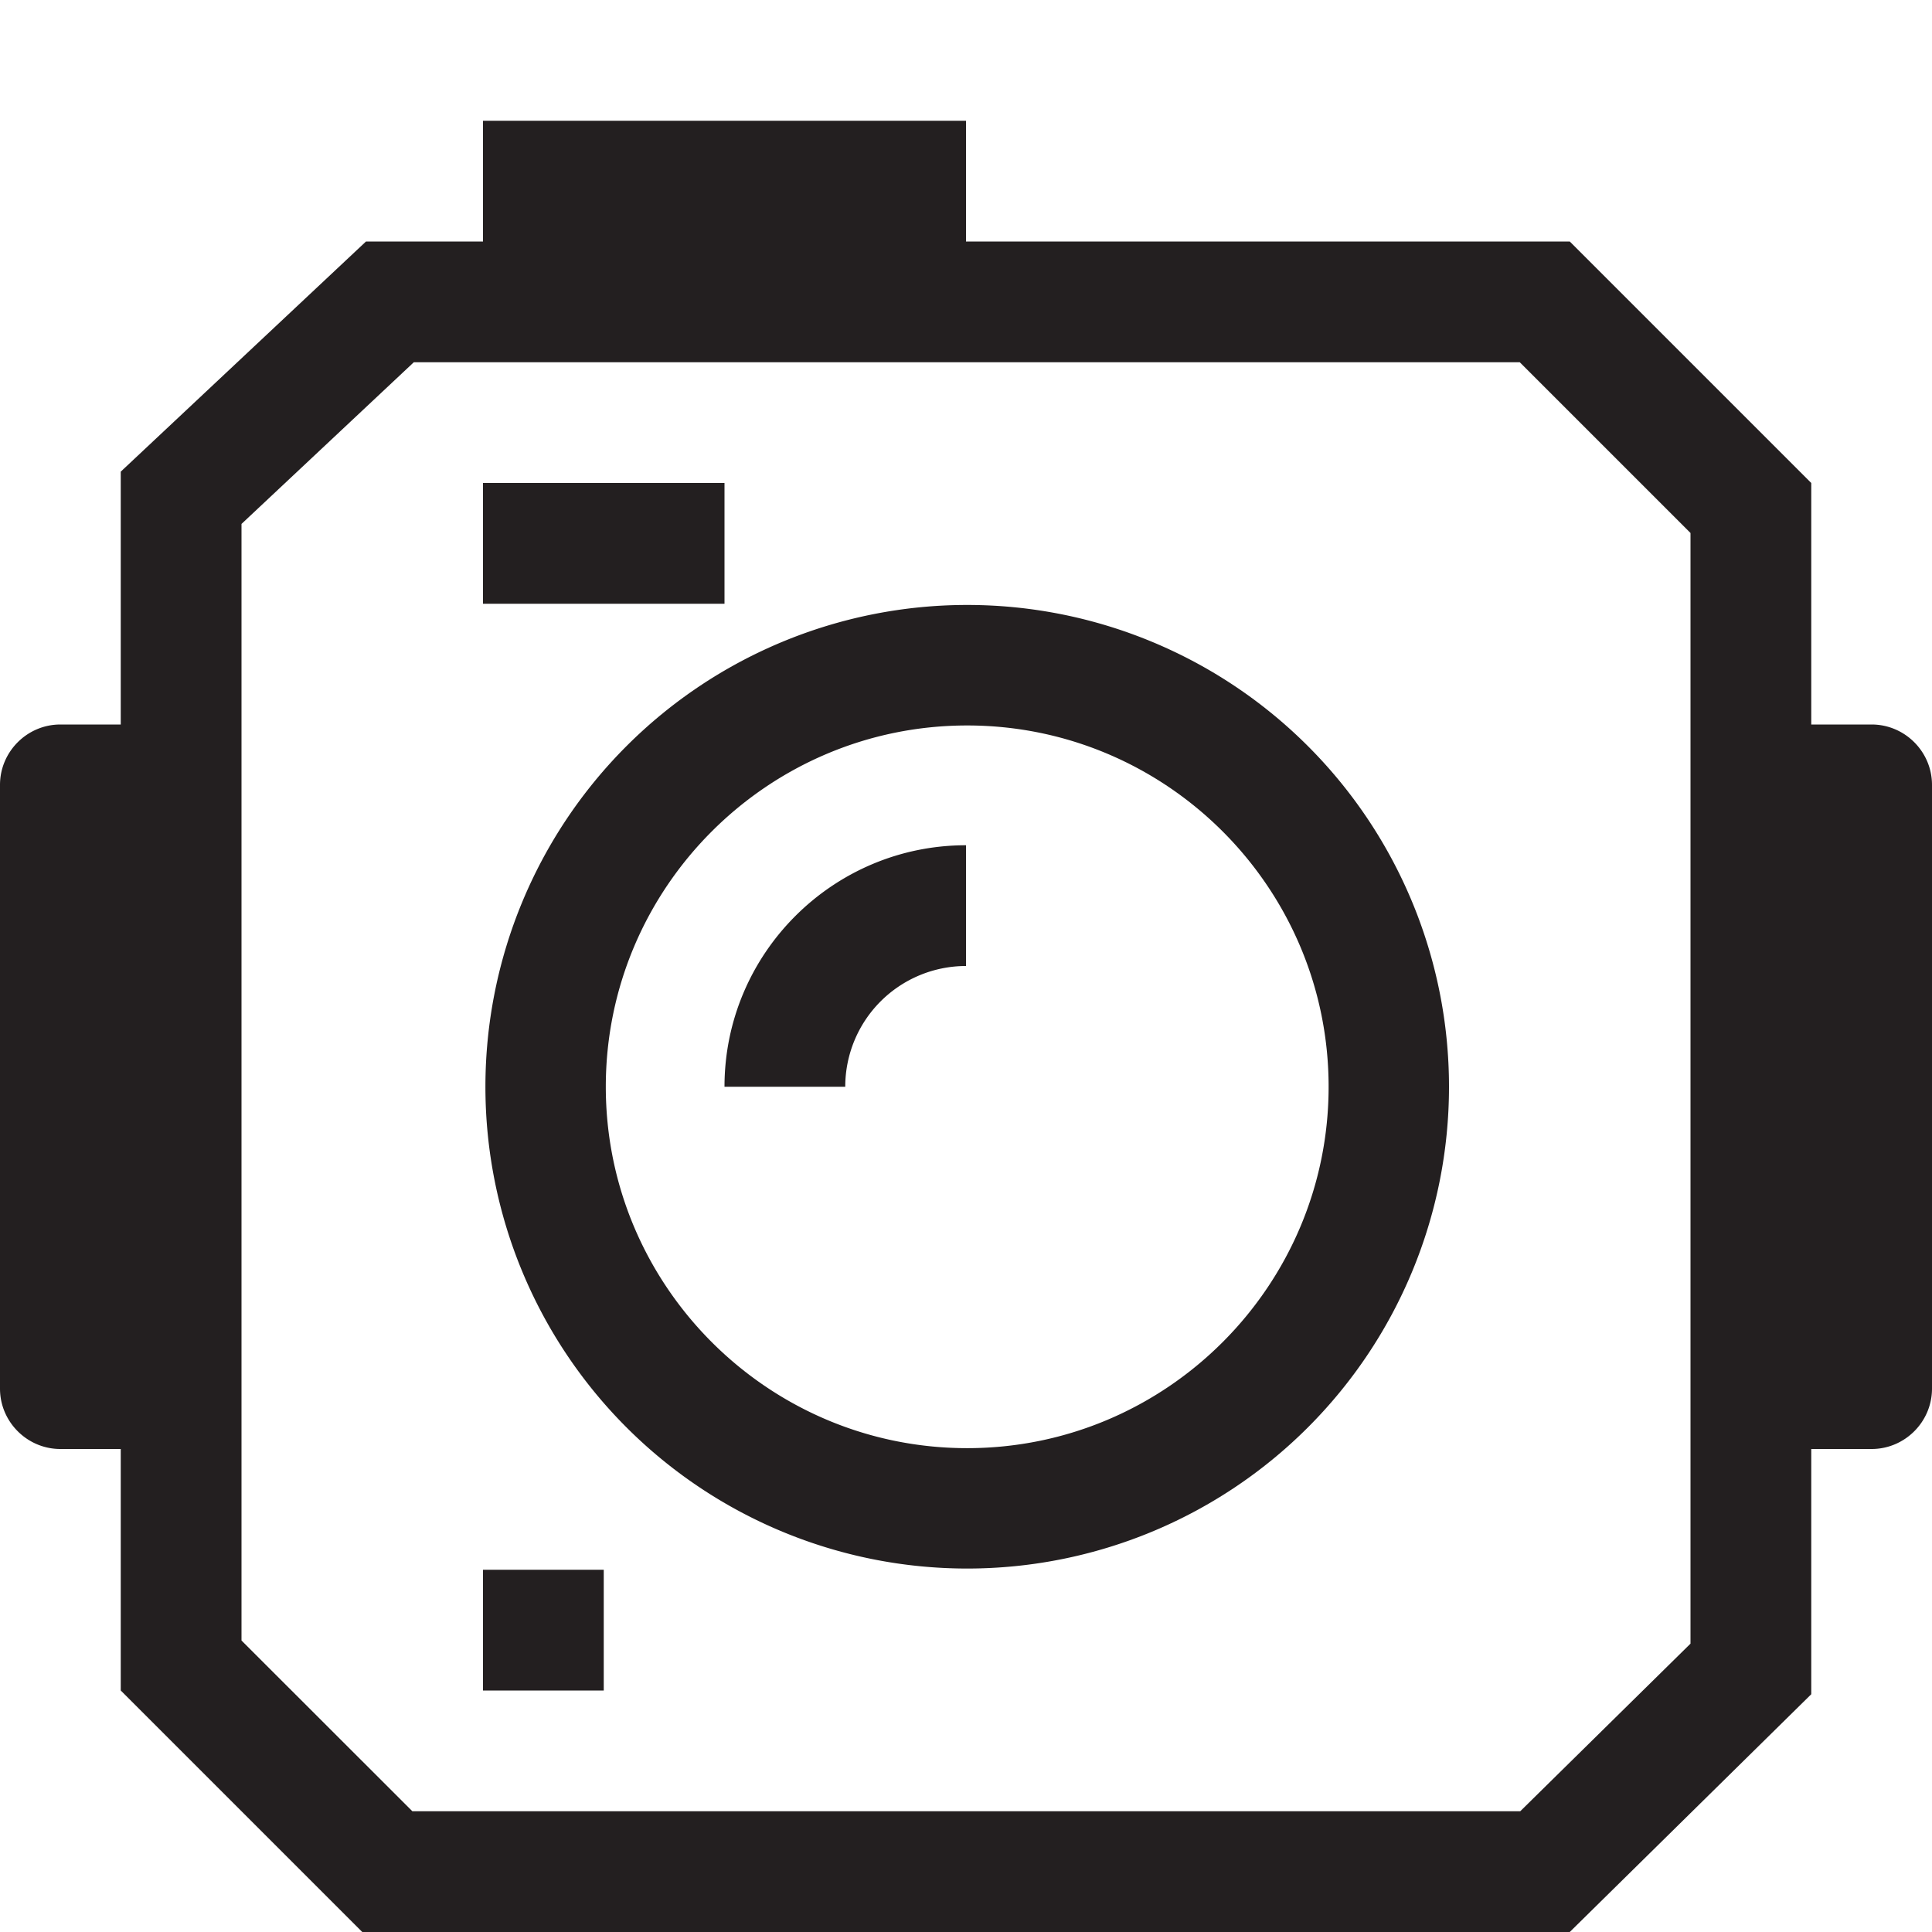 <svg xmlns="http://www.w3.org/2000/svg" viewBox="0 0 16 16"><path d="M0 0h16v16H0z" style="fill:none"/><path d="M8.01 5.01a3.99 3.99 0 1 0 0 7.98 3.99 3.99 0 0 0 0-7.98m0 6.983c-1.65 0-2.993-1.343-2.993-2.993S6.36 6.008 8.01 6.008 11.003 7.35 11.003 9 9.66 11.993 8.01 11.993M6 5H4V4h2zm-2 8h1v1H4zm11.5-7H15V4l-2-2H8V1H4v1h-.969L1 3.906V6H.5c-.275 0-.5.225-.5.5v5c0 .275.225.5.5.5H1v2l2 2h10l2-1.969V12h.5c.275 0 .5-.225.5-.5v-5c0-.275-.225-.5-.5-.5M14 13.612 12.59 15H3.415L2 13.586V4.339L3.427 3h9.159L14 4.414zM8 7v1a1 1 0 0 0-1 1H6c0-1.103.897-2 2-2" style="fill:#231f20"/></svg>